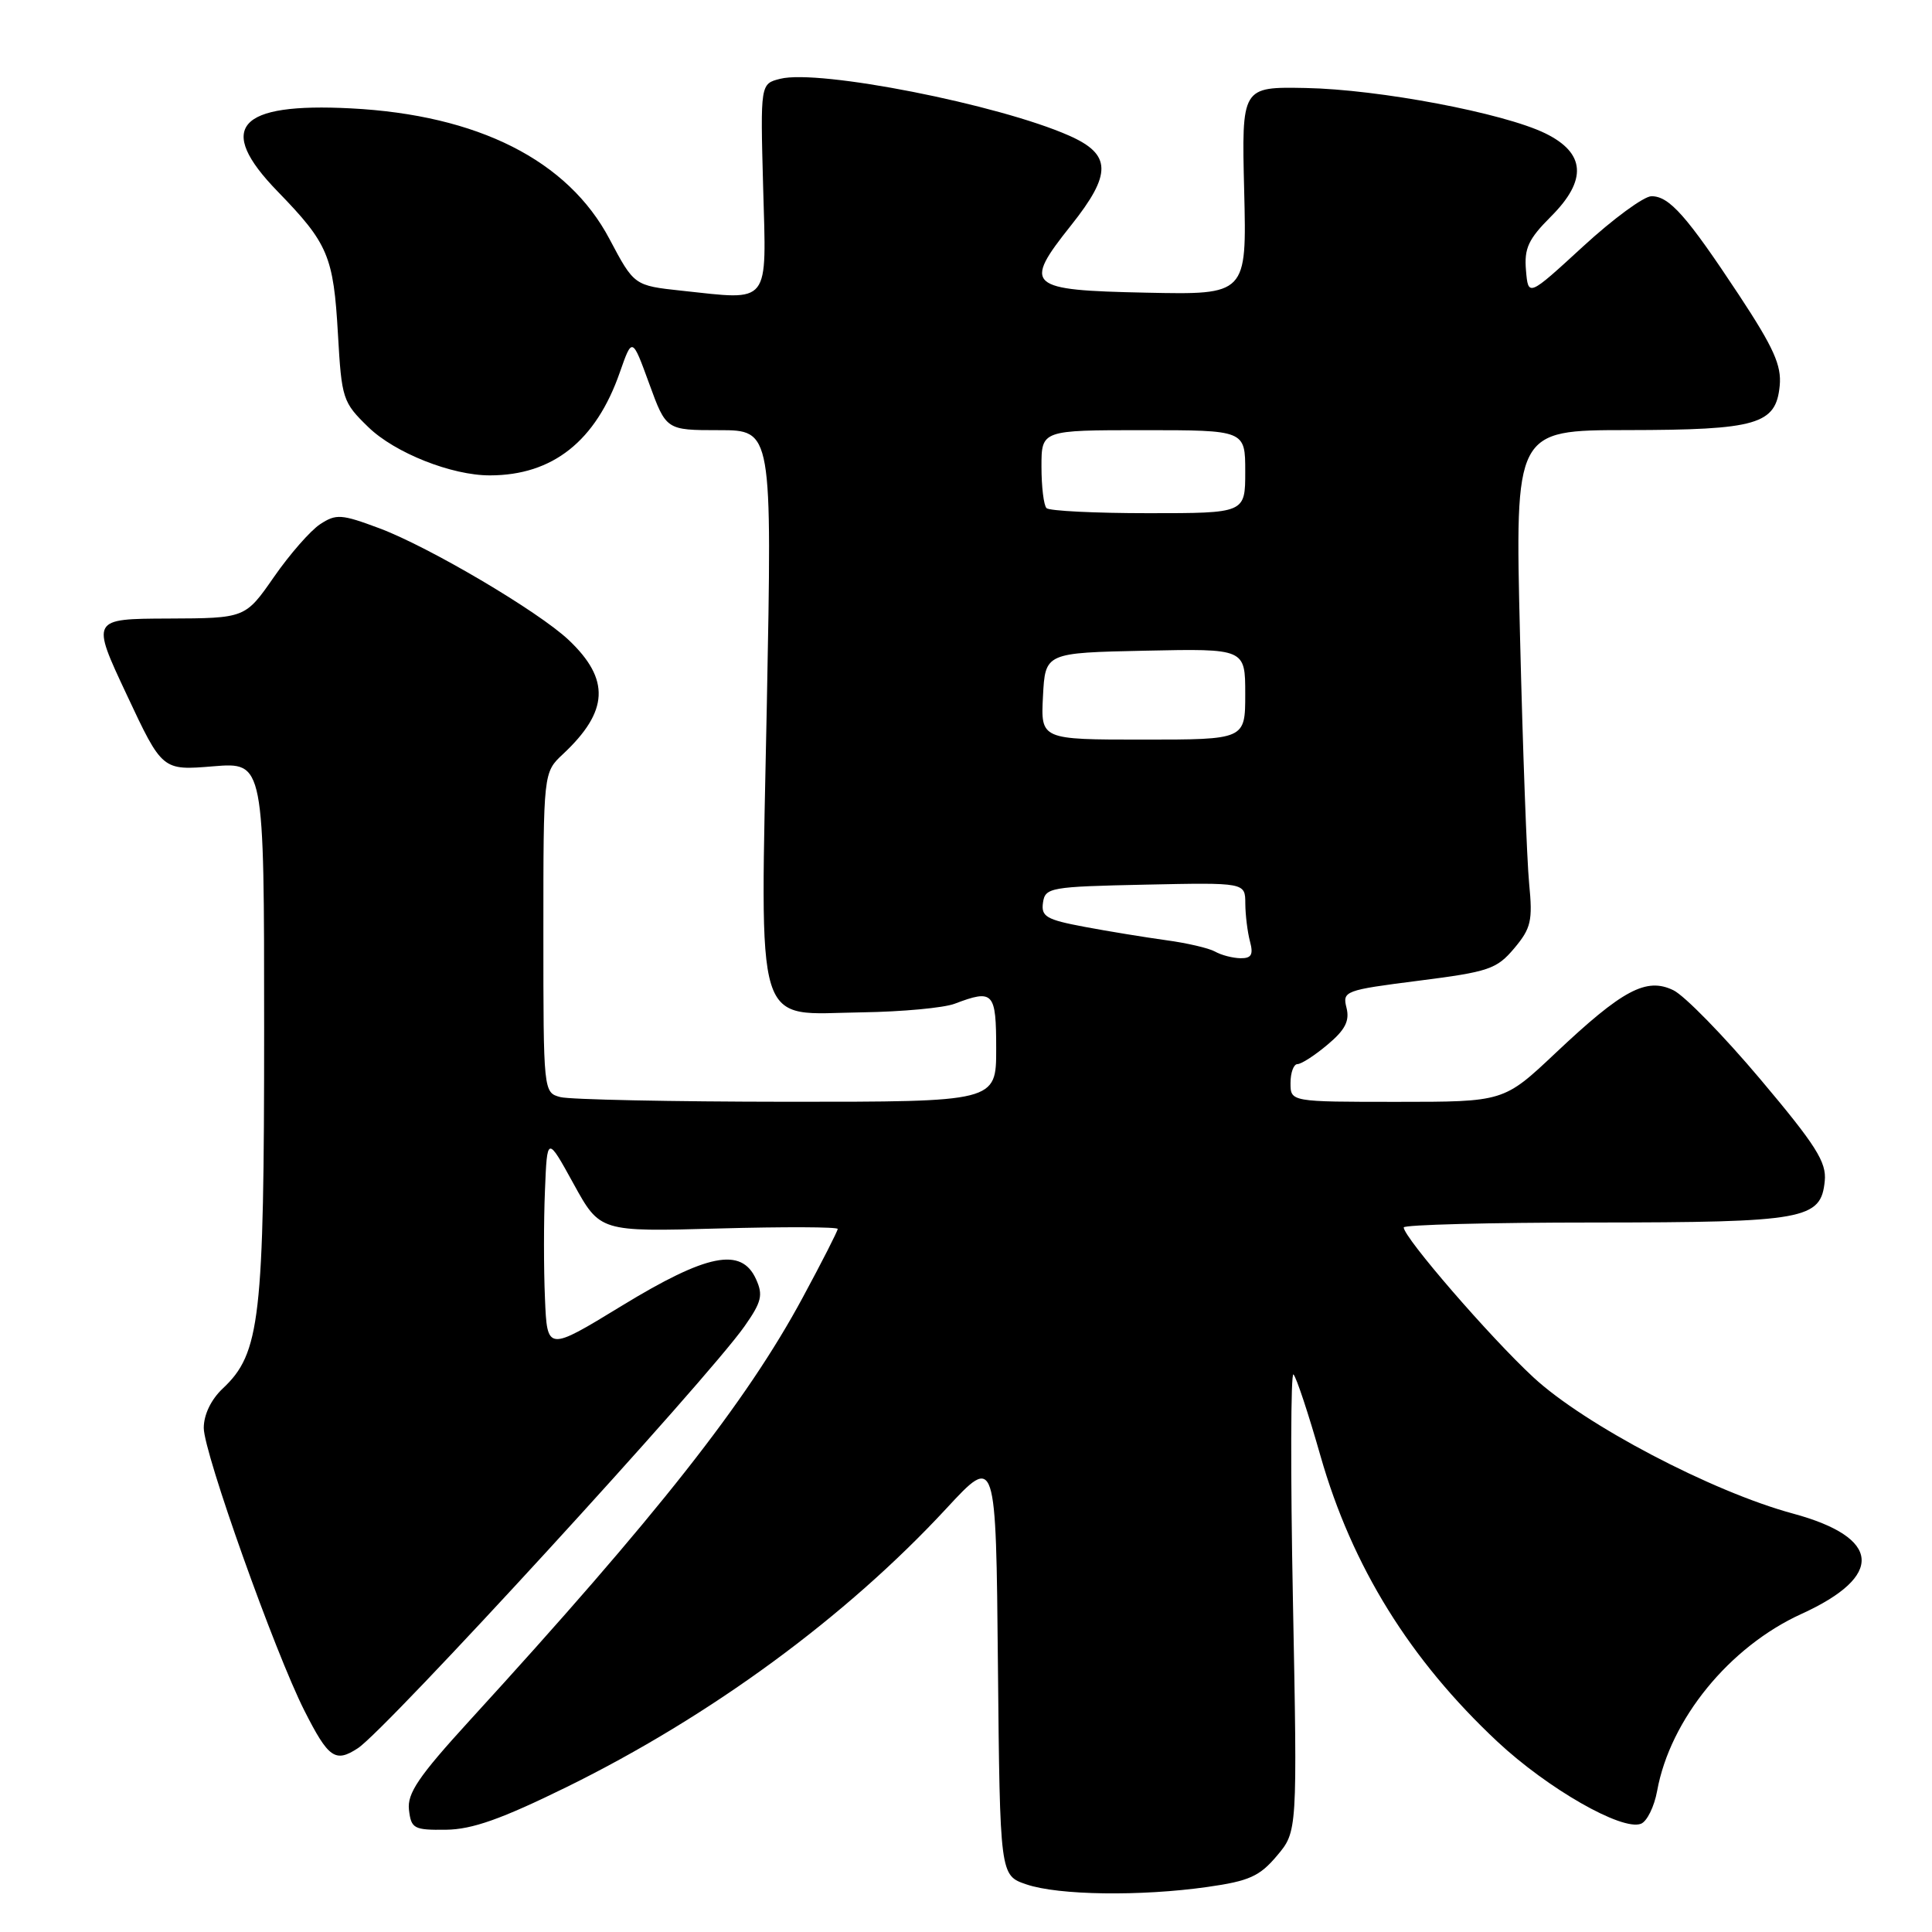 <?xml version="1.0" encoding="UTF-8" standalone="no"?>
<!DOCTYPE svg PUBLIC "-//W3C//DTD SVG 1.1//EN" "http://www.w3.org/Graphics/SVG/1.1/DTD/svg11.dtd" >
<svg xmlns="http://www.w3.org/2000/svg" xmlns:xlink="http://www.w3.org/1999/xlink" version="1.1" viewBox="0 0 256 256">
 <g >
 <path fill="currentColor"
d=" M 160.00 250.03 C 165.52 249.25 166.91 248.62 169.20 245.90 C 171.91 242.69 171.91 242.69 171.32 212.09 C 170.99 195.27 171.03 181.78 171.39 182.12 C 171.76 182.45 173.38 187.33 174.98 192.95 C 179.16 207.57 186.82 219.93 198.43 230.79 C 205.08 237.00 214.91 242.63 217.43 241.66 C 218.23 241.36 219.20 239.39 219.58 237.30 C 221.30 227.83 229.15 218.20 238.71 213.85 C 249.72 208.83 249.29 203.73 237.59 200.56 C 226.86 197.66 209.97 188.79 203.18 182.50 C 197.44 177.19 186.00 163.96 186.00 162.64 C 186.00 162.29 197.36 161.99 211.25 161.99 C 239.21 161.97 241.29 161.59 241.79 156.48 C 242.04 153.99 240.62 151.75 233.25 143.00 C 228.38 137.22 223.20 131.92 221.73 131.21 C 218.14 129.47 215.00 131.15 206.11 139.54 C 199.26 146.00 199.26 146.00 185.13 146.00 C 171.00 146.00 171.00 146.00 171.00 143.50 C 171.00 142.12 171.42 141.00 171.92 141.00 C 172.43 141.00 174.23 139.84 175.92 138.41 C 178.25 136.46 178.85 135.27 178.42 133.54 C 177.86 131.32 178.17 131.20 187.98 129.95 C 197.27 128.77 198.31 128.42 200.64 125.66 C 202.88 122.99 203.10 122.01 202.62 117.08 C 202.32 114.01 201.77 99.24 201.41 84.25 C 200.74 57.00 200.74 57.00 215.62 56.99 C 232.84 56.97 235.33 56.24 235.82 51.11 C 236.08 48.42 235.02 46.07 230.45 39.13 C 223.50 28.61 221.20 26.00 218.83 26.00 C 217.83 26.00 213.74 29.00 209.75 32.67 C 202.50 39.33 202.50 39.33 202.20 35.82 C 201.95 32.90 202.52 31.68 205.52 28.68 C 210.34 23.86 210.09 20.28 204.76 17.67 C 199.23 14.97 182.70 11.84 173.01 11.66 C 164.52 11.50 164.52 11.50 164.86 25.28 C 165.20 39.06 165.20 39.06 151.86 38.78 C 136.08 38.45 135.50 37.93 141.92 29.86 C 147.35 23.04 147.30 20.46 141.66 17.97 C 132.31 13.83 108.52 9.15 103.39 10.44 C 100.75 11.10 100.75 11.10 101.12 24.80 C 101.56 40.59 102.19 39.79 90.32 38.52 C 84.03 37.84 84.03 37.84 80.76 31.67 C 75.25 21.24 63.34 15.23 46.50 14.36 C 31.48 13.58 28.56 16.90 36.79 25.37 C 43.49 32.27 44.19 33.93 44.78 44.28 C 45.27 52.87 45.41 53.30 48.81 56.60 C 52.32 60.01 59.87 63.01 64.93 62.99 C 73.24 62.98 78.96 58.44 82.13 49.34 C 83.77 44.66 83.77 44.66 86.02 50.83 C 88.27 57.00 88.27 57.00 95.29 57.00 C 102.31 57.00 102.31 57.00 101.61 93.33 C 100.75 137.54 99.75 134.34 114.25 134.14 C 119.54 134.06 125.05 133.55 126.50 133.00 C 131.64 131.05 132.00 131.44 132.00 139.00 C 132.00 146.00 132.00 146.00 104.25 145.99 C 88.99 145.98 75.49 145.70 74.25 145.37 C 72.01 144.77 72.00 144.71 72.00 123.56 C 72.00 102.35 72.00 102.35 74.60 99.92 C 80.66 94.25 80.88 90.03 75.35 84.80 C 71.35 81.02 56.85 72.46 50.27 70.00 C 45.24 68.12 44.54 68.07 42.42 69.46 C 41.14 70.30 38.39 73.44 36.30 76.45 C 32.50 81.92 32.50 81.92 22.29 81.96 C 12.07 82.00 12.07 82.00 16.79 92.05 C 21.50 102.10 21.50 102.10 28.25 101.54 C 35.00 100.99 35.00 100.99 35.00 136.31 C 35.00 174.76 34.48 179.33 29.52 183.98 C 27.97 185.44 27.00 187.45 27.00 189.21 C 27.00 192.49 36.42 218.94 40.34 226.68 C 43.53 232.98 44.43 233.61 47.43 231.64 C 51.24 229.14 93.68 182.83 98.66 175.73 C 100.92 172.51 101.14 171.60 100.17 169.48 C 98.23 165.22 93.69 166.13 82.38 173.03 C 72.50 179.06 72.50 179.06 72.21 172.03 C 72.04 168.16 72.04 161.74 72.21 157.75 C 72.50 150.50 72.50 150.50 76.00 156.86 C 79.50 163.22 79.50 163.22 95.25 162.78 C 103.91 162.54 111.00 162.57 111.00 162.84 C 111.00 163.11 108.92 167.20 106.37 171.92 C 98.89 185.80 87.13 200.74 62.19 228.02 C 55.46 235.39 53.94 237.63 54.19 239.81 C 54.48 242.30 54.83 242.50 59.09 242.45 C 62.58 242.41 66.43 241.04 75.09 236.79 C 94.18 227.40 112.09 214.26 125.42 199.86 C 131.97 192.79 131.97 192.79 132.23 220.65 C 132.50 248.50 132.50 248.50 136.00 249.69 C 140.24 251.14 151.16 251.29 160.00 250.03 Z  M 161.00 126.09 C 160.18 125.63 157.25 124.95 154.50 124.58 C 151.75 124.20 146.89 123.41 143.70 122.81 C 138.64 121.86 137.94 121.45 138.20 119.61 C 138.49 117.60 139.14 117.49 151.75 117.22 C 165.00 116.94 165.00 116.94 165.01 119.72 C 165.02 121.25 165.30 123.51 165.63 124.75 C 166.10 126.50 165.82 126.99 164.37 126.97 C 163.34 126.95 161.82 126.56 161.00 126.09 Z  M 138.20 92.25 C 138.50 86.50 138.50 86.50 151.75 86.22 C 165.00 85.94 165.00 85.94 165.00 91.97 C 165.00 98.00 165.00 98.00 151.45 98.00 C 137.90 98.00 137.90 98.00 138.20 92.25 Z  M 138.67 67.33 C 138.30 66.97 138.00 64.49 138.00 61.83 C 138.00 57.00 138.00 57.00 151.50 57.00 C 165.00 57.00 165.00 57.00 165.00 62.50 C 165.00 68.00 165.00 68.00 152.17 68.00 C 145.11 68.00 139.03 67.70 138.67 67.33 Z "/>
</g>
</svg>